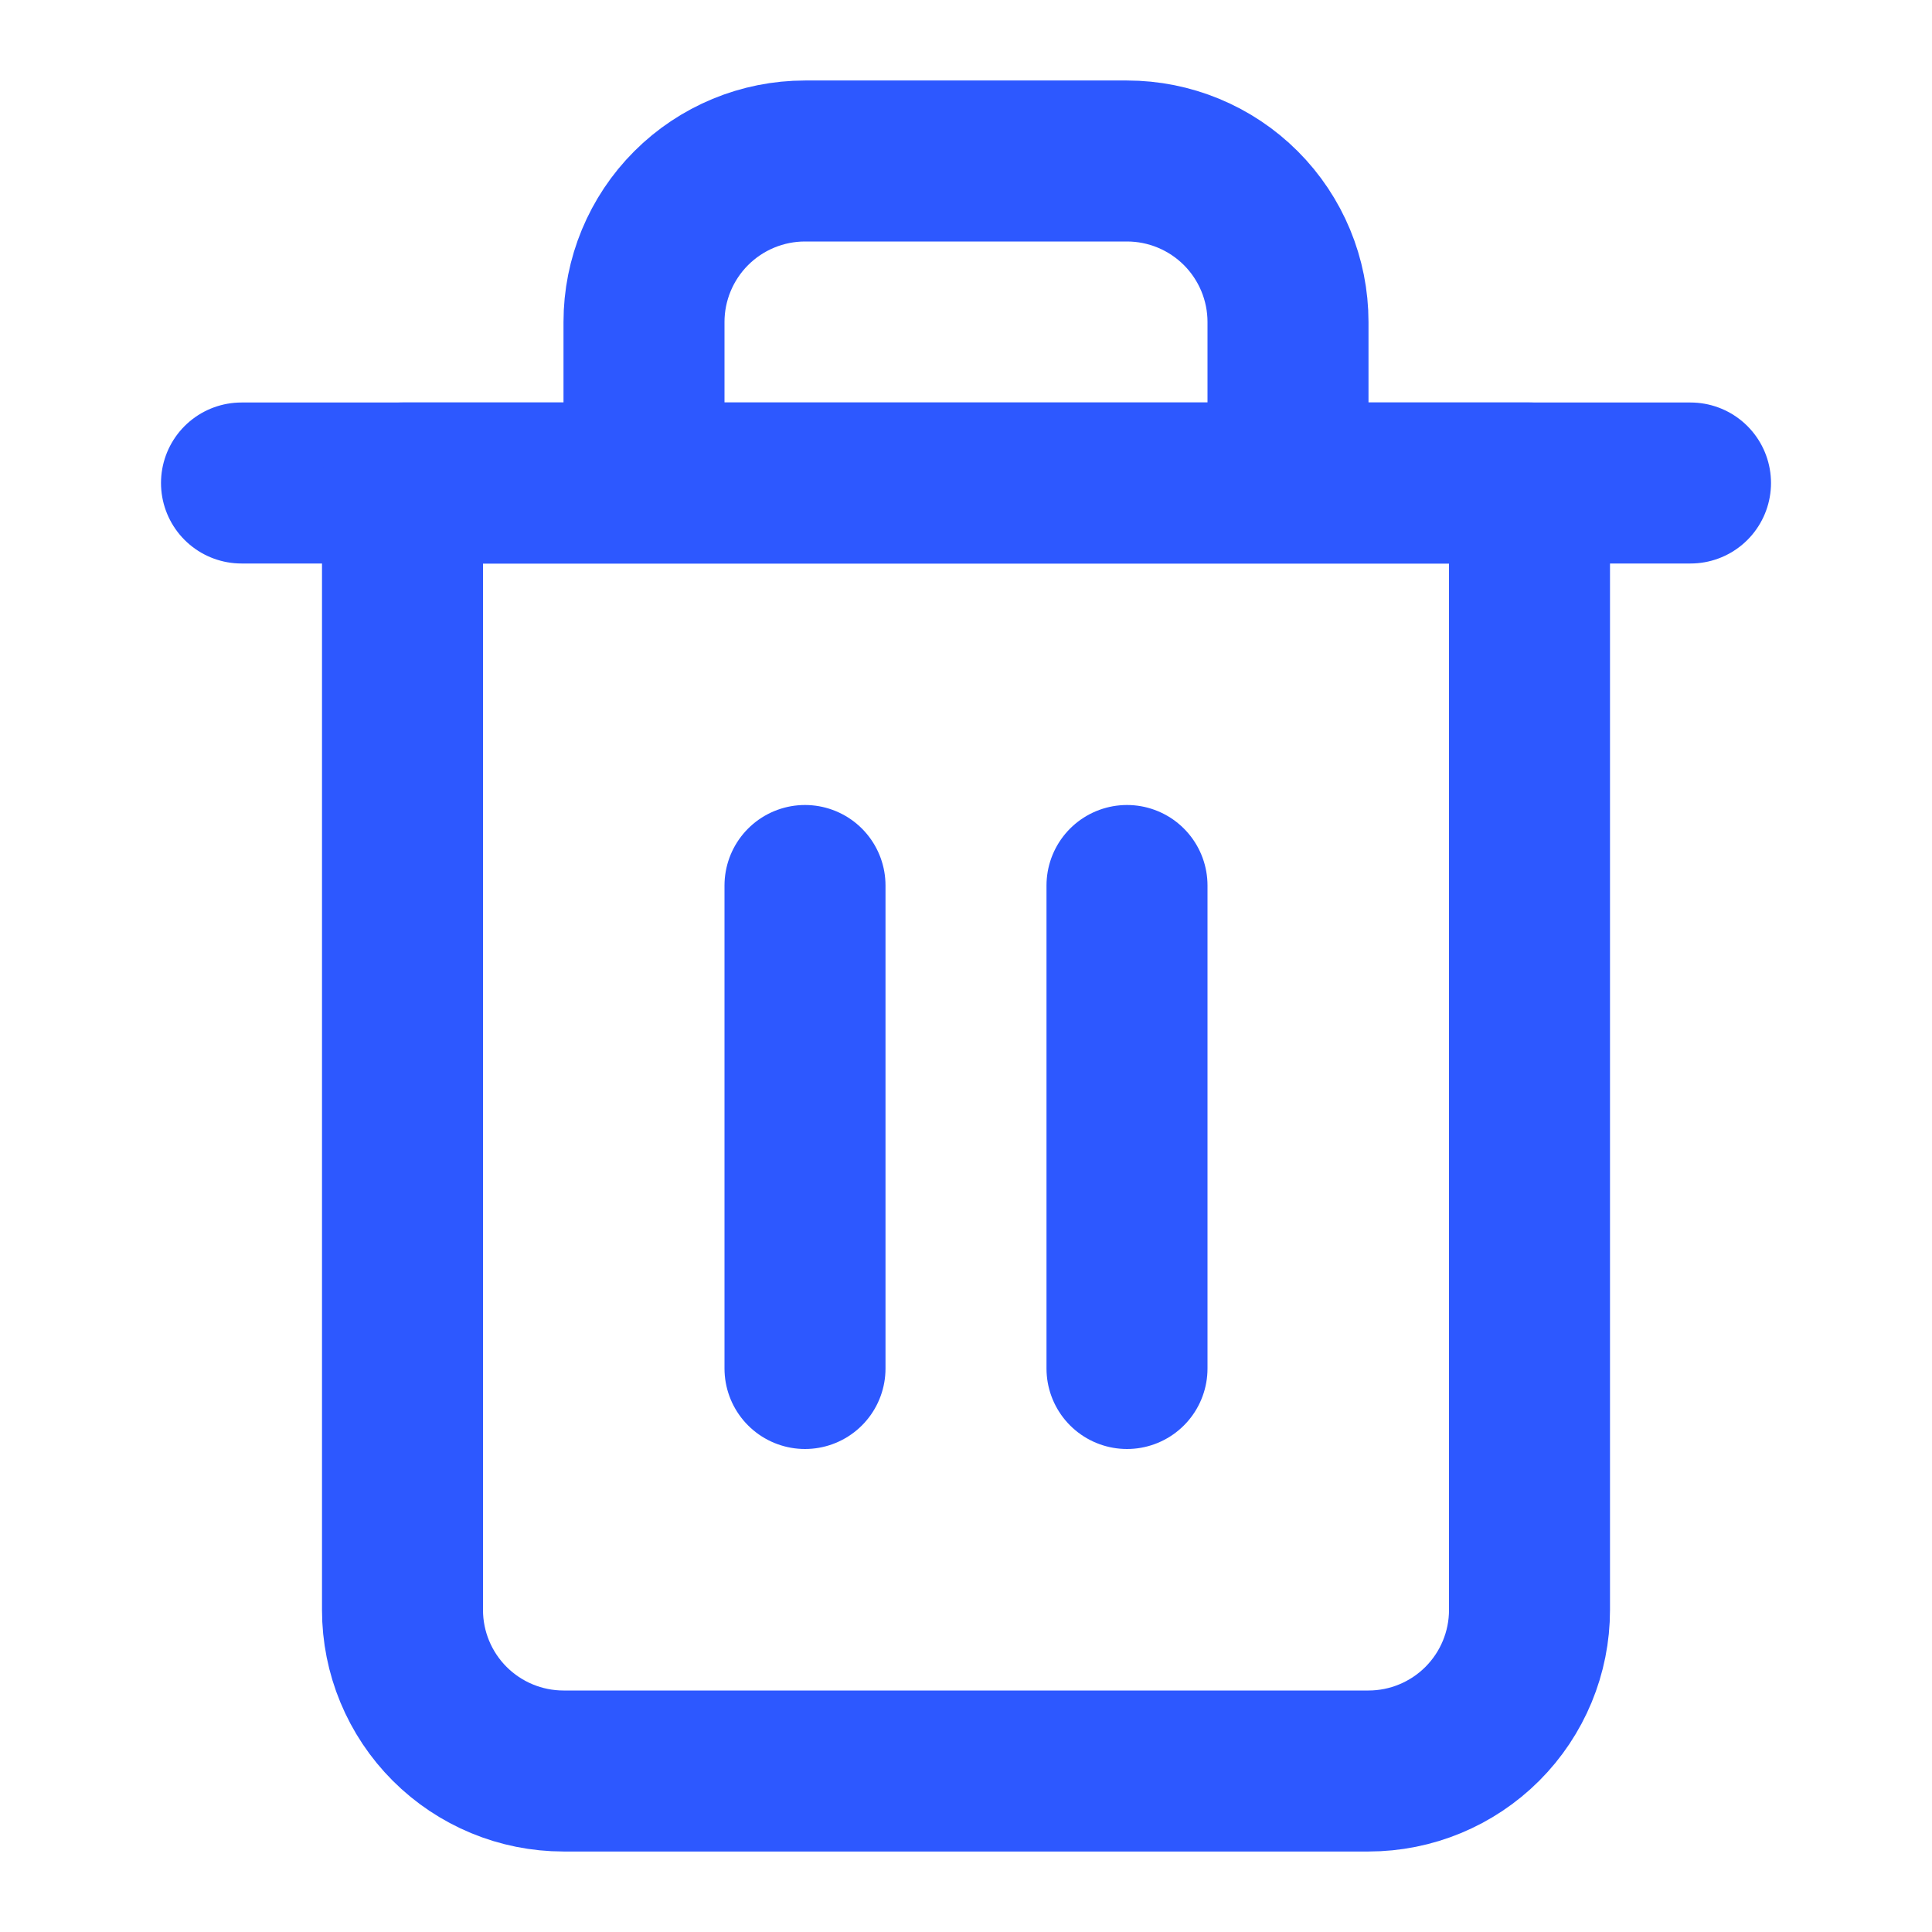 <svg width="24" height="24" viewBox="0 0 24 24" fill="none" xmlns="http://www.w3.org/2000/svg">
<path d="M3 6H5H21" fill="#090080"/>
<path d="M3 6H5H21" stroke="#2D58FF" stroke-width="2" stroke-linecap="round" stroke-linejoin="round"/>
<path d="M8 6V4C8 3.47 8.211 2.961 8.586 2.586C8.961 2.211 9.47 2 10 2H14C14.53 2 15.039 2.211 15.414 2.586C15.789 2.961 16 3.47 16 4V6M19 6V20C19 20.53 18.789 21.039 18.414 21.414C18.039 21.789 17.53 22 17 22H7C6.47 22 5.961 21.789 5.586 21.414C5.211 21.039 5 20.53 5 20V6H19Z" stroke="#2D58FF" stroke-width="2" stroke-linecap="round" stroke-linejoin="round"/>
<path d="M14 11V17" stroke="#2D58FF" stroke-width="2" stroke-linecap="round" stroke-linejoin="round"/>
<path d="M10 11V17" stroke="#2D58FF" stroke-width="2" stroke-linecap="round" stroke-linejoin="round"/>
</svg>

